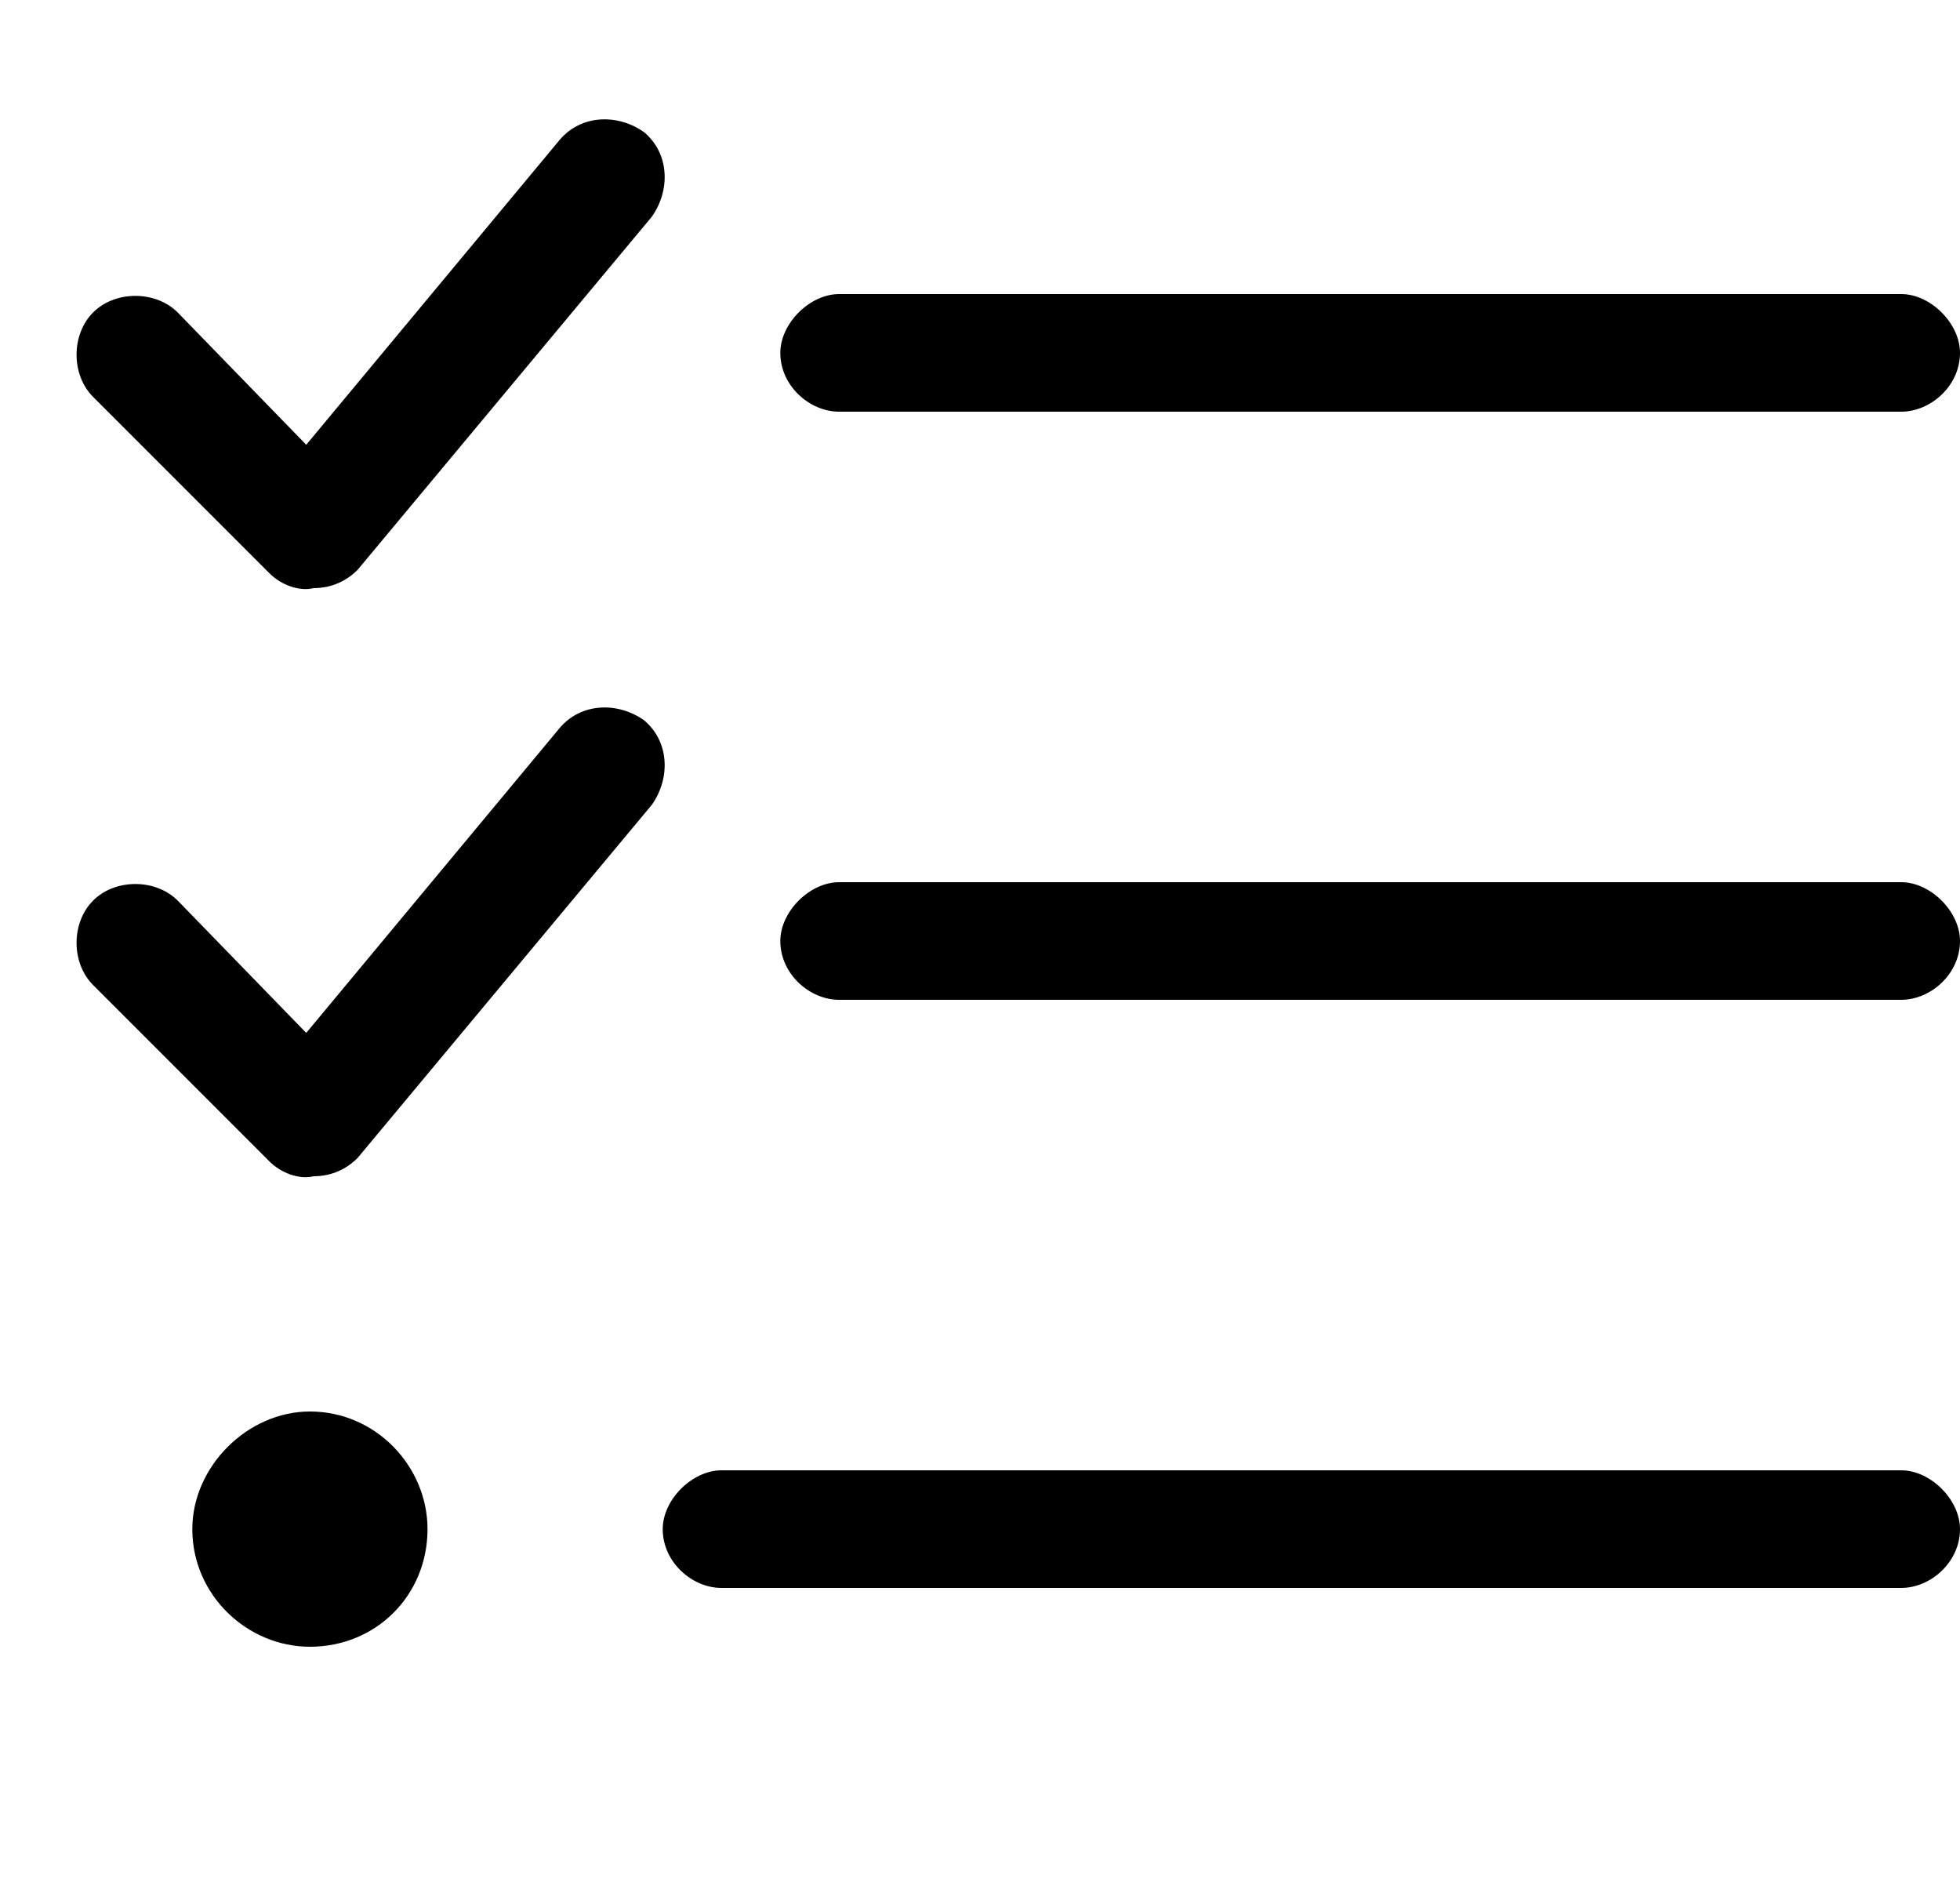 <svg width="25" height="24" viewBox="0 0 25 24" fill="none" xmlns="http://www.w3.org/2000/svg">
<path d="M4.562 7.266C4.422 7.406 4.234 7.5 4 7.5C3.812 7.547 3.578 7.453 3.438 7.312L1.188 5.062C0.906 4.781 0.906 4.266 1.188 3.984C1.469 3.703 1.984 3.703 2.266 3.984L3.906 5.672L7.141 1.781C7.422 1.453 7.891 1.453 8.219 1.688C8.547 1.969 8.547 2.438 8.312 2.766L4.562 7.266ZM4.562 14.766C4.422 14.906 4.234 15 4 15C3.812 15.047 3.578 14.953 3.438 14.812L1.188 12.562C0.906 12.281 0.906 11.766 1.188 11.484C1.469 11.203 1.984 11.203 2.266 11.484L3.906 13.172L7.141 9.281C7.422 8.953 7.891 8.953 8.219 9.188C8.547 9.469 8.547 9.938 8.312 10.266L4.562 14.766ZM9.953 4.5C9.953 4.125 10.328 3.75 10.703 3.75H24.25C24.625 3.75 25 4.125 25 4.5C25 4.922 24.625 5.25 24.25 5.25H10.703C10.328 5.25 9.953 4.922 9.953 4.5ZM9.953 12C9.953 11.625 10.328 11.25 10.703 11.25H24.25C24.625 11.25 25 11.625 25 12C25 12.422 24.625 12.75 24.25 12.75H10.703C10.328 12.75 9.953 12.422 9.953 12ZM8.453 19.5C8.453 19.125 8.828 18.75 9.203 18.75H24.25C24.625 18.75 25 19.125 25 19.5C25 19.922 24.625 20.25 24.25 20.25H9.203C8.828 20.25 8.453 19.922 8.453 19.5ZM3.953 21C3.156 21 2.453 20.344 2.453 19.5C2.453 18.703 3.156 18 3.953 18C4.797 18 5.453 18.703 5.453 19.5C5.453 20.344 4.797 21 3.953 21Z" fill="currentColor"/>
</svg>
